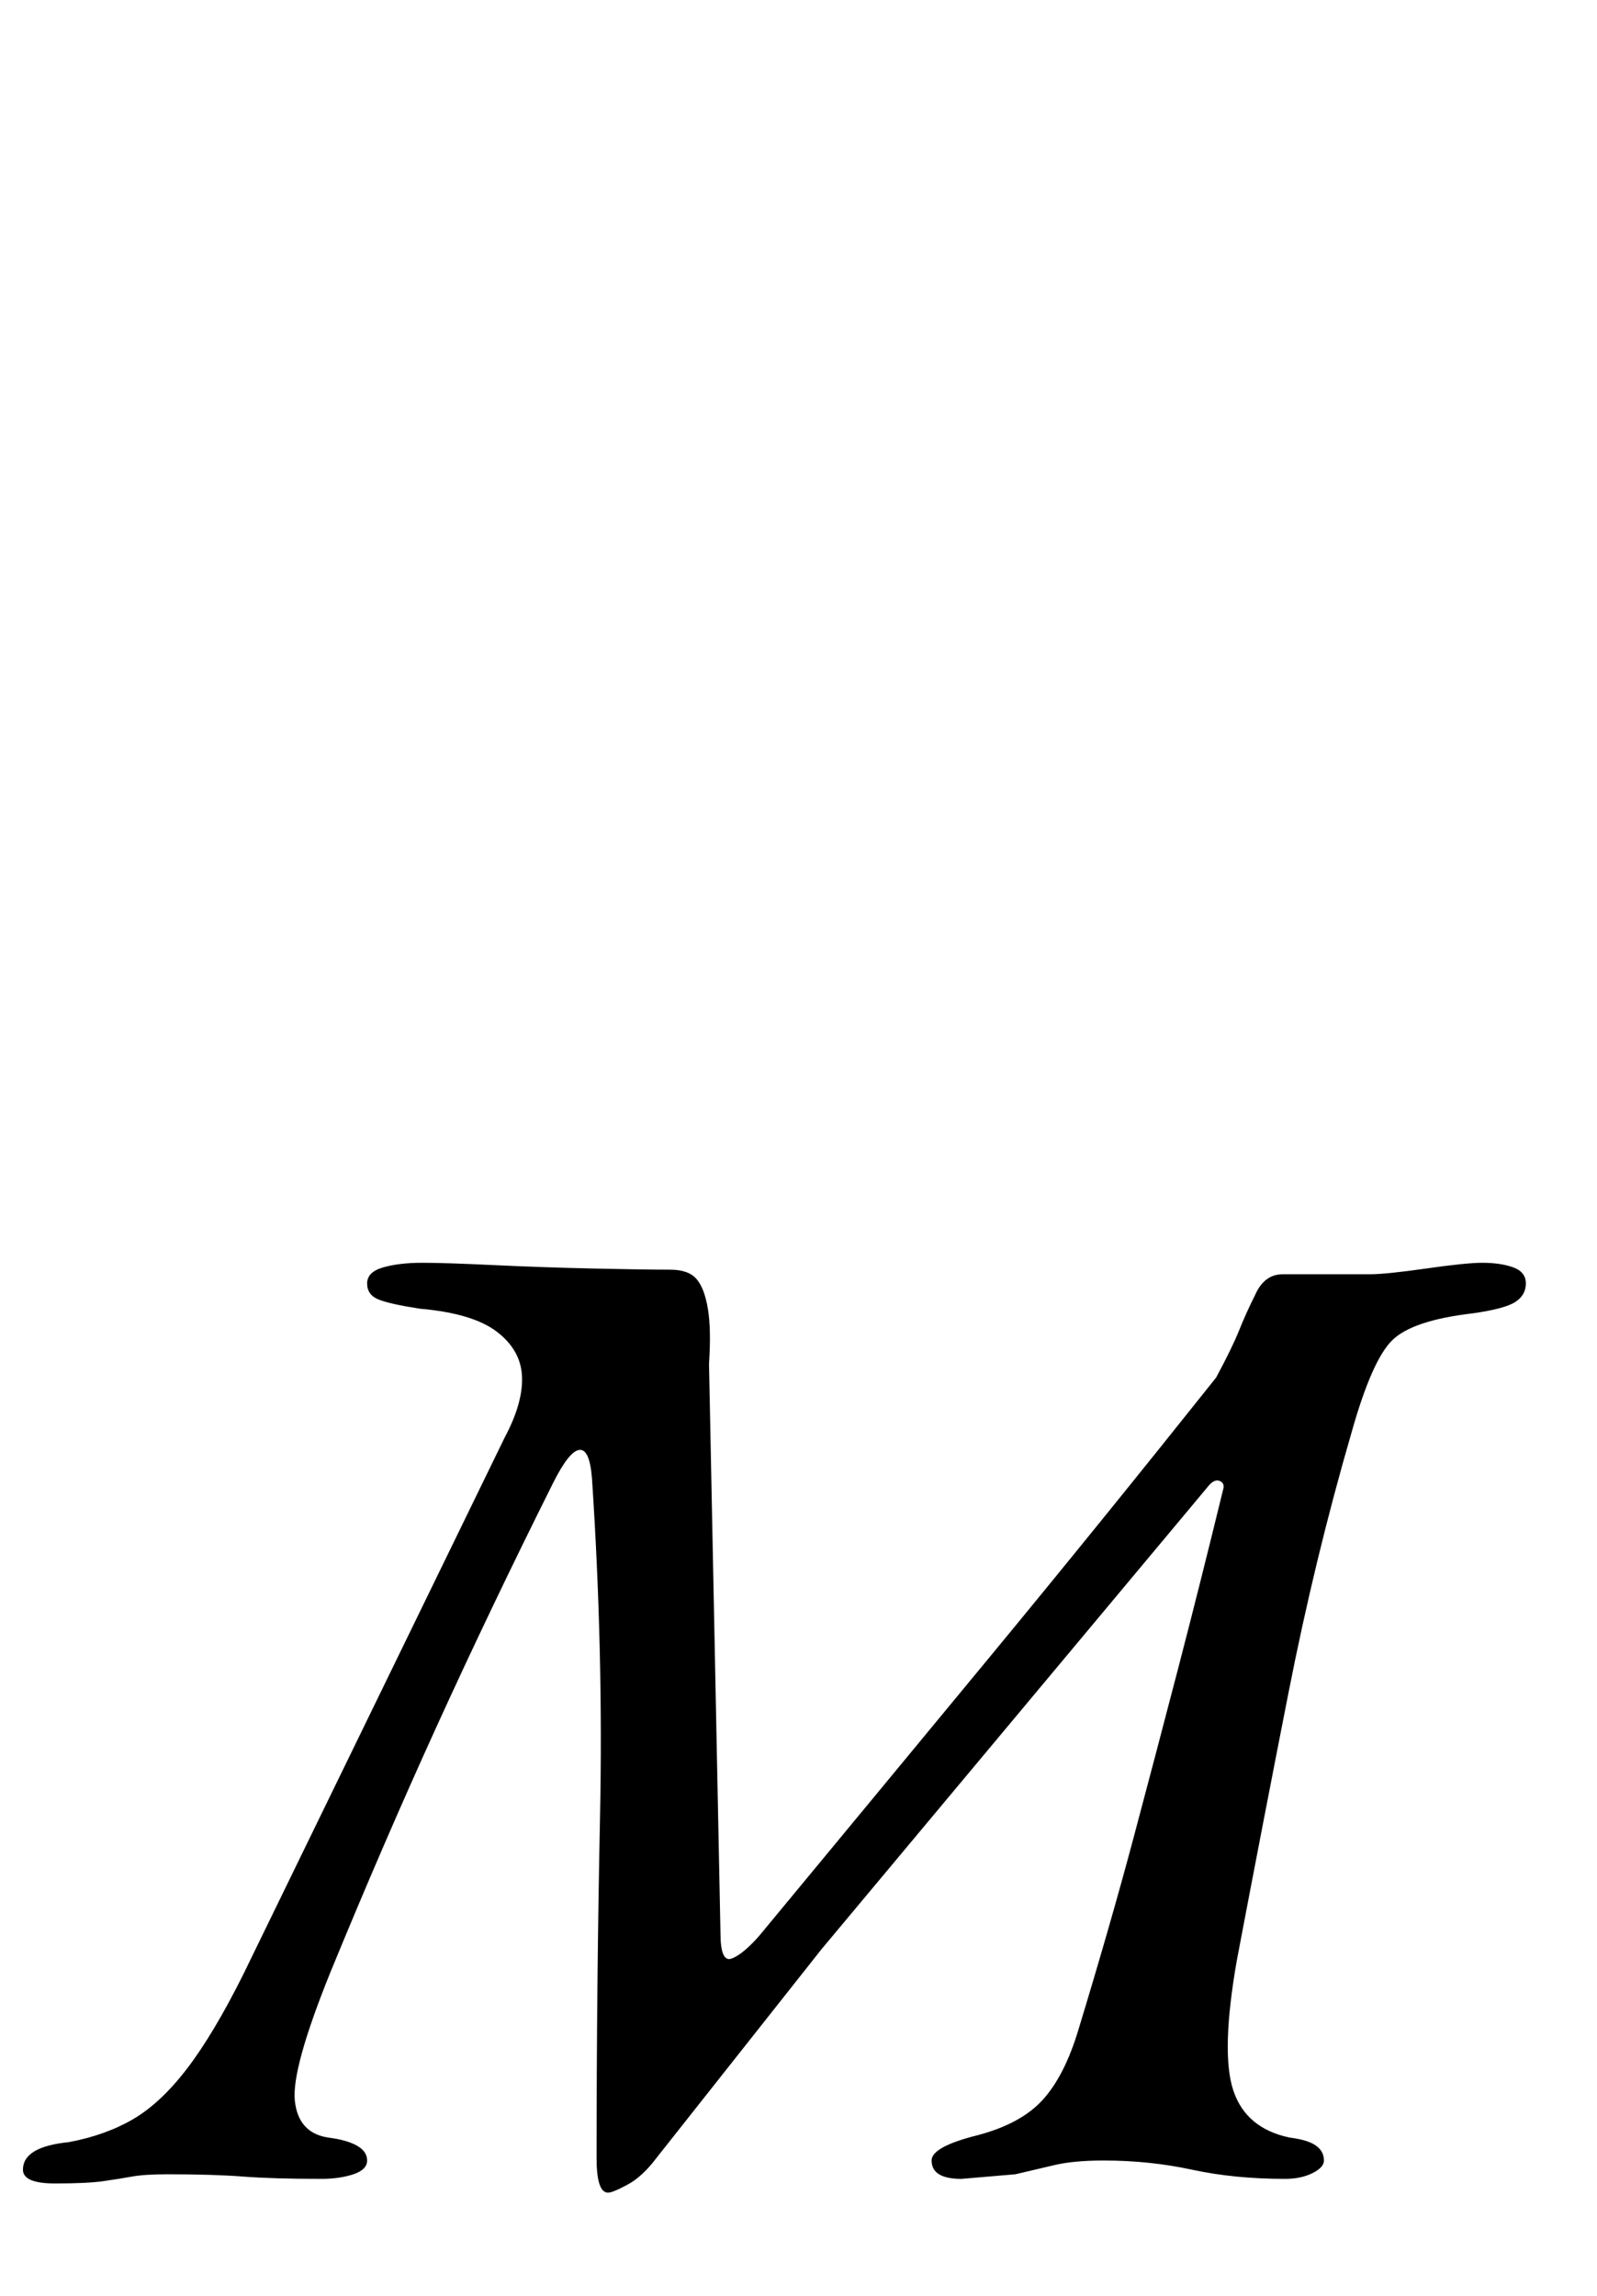 <?xml version="1.0" standalone="no"?>
<!DOCTYPE svg PUBLIC "-//W3C//DTD SVG 1.1//EN" "http://www.w3.org/Graphics/SVG/1.1/DTD/svg11.dtd" >
<svg xmlns="http://www.w3.org/2000/svg" xmlns:xlink="http://www.w3.org/1999/xlink" version="1.1" viewBox="-79 0 696 1000">
  <g transform="matrix(1 0 0 -1 0 800)">
   <path fill="currentColor"
d="M186 -155q-5 0 -5 15q0 76 1.5 148.5t-3.5 147.5q-1 13 -5.5 12.5t-11.5 -14.5q-27 -54 -50.5 -105.5t-46.5 -107.5q-17 -42 -15.5 -56t14.5 -16q8 -1 12.5 -3.5t4.5 -6.5t-6 -6t-14 -2q-21 0 -34 1t-33 1q-10 0 -15.5 -1t-12.5 -2t-21 -1t-14 6q0 5 5 8t15 4q16 3 28 10
t23.5 22t24.5 41l114 234q8 15 7.5 26.5t-11 19.5t-33.5 10q-13 2 -18 4t-5 7t7 7t17 2t31 -1t43.5 -1.5t33.5 -0.5q8 0 11.5 -4t5 -13t0.5 -24l5 -248q0 -13 5 -11t12 10q53 64 100.5 121.5t98.5 121.5q7 13 10 20.5t7 15.5q4 9 12 9h38q7 0 24.5 2.5t24.5 2.5q8 0 13.5 -2
t5.5 -7t-4.5 -8t-18.5 -5q-26 -3 -35 -11.5t-18 -40.5q-16 -55 -27.5 -113.5t-22.5 -116.5q-7 -40 -1.5 -56.5t24.5 -20.5q8 -1 11.5 -3.5t3.5 -6.5q0 -3 -5 -5.5t-12 -2.5q-22 0 -40.5 4t-38.5 4q-13 0 -21.5 -2l-17 -4t-23.5 -2q-13 0 -13 8q0 6 20 11q19 5 28.5 15.5
t15.5 30.5q14 46 24 83.5t19.5 74t19.5 77.5q1 3 -1.5 4t-5.5 -3l-168 -201l-72 -91q-6 -8 -12.5 -11.5t-8.5 -3.5z" />
  </g>

</svg>
